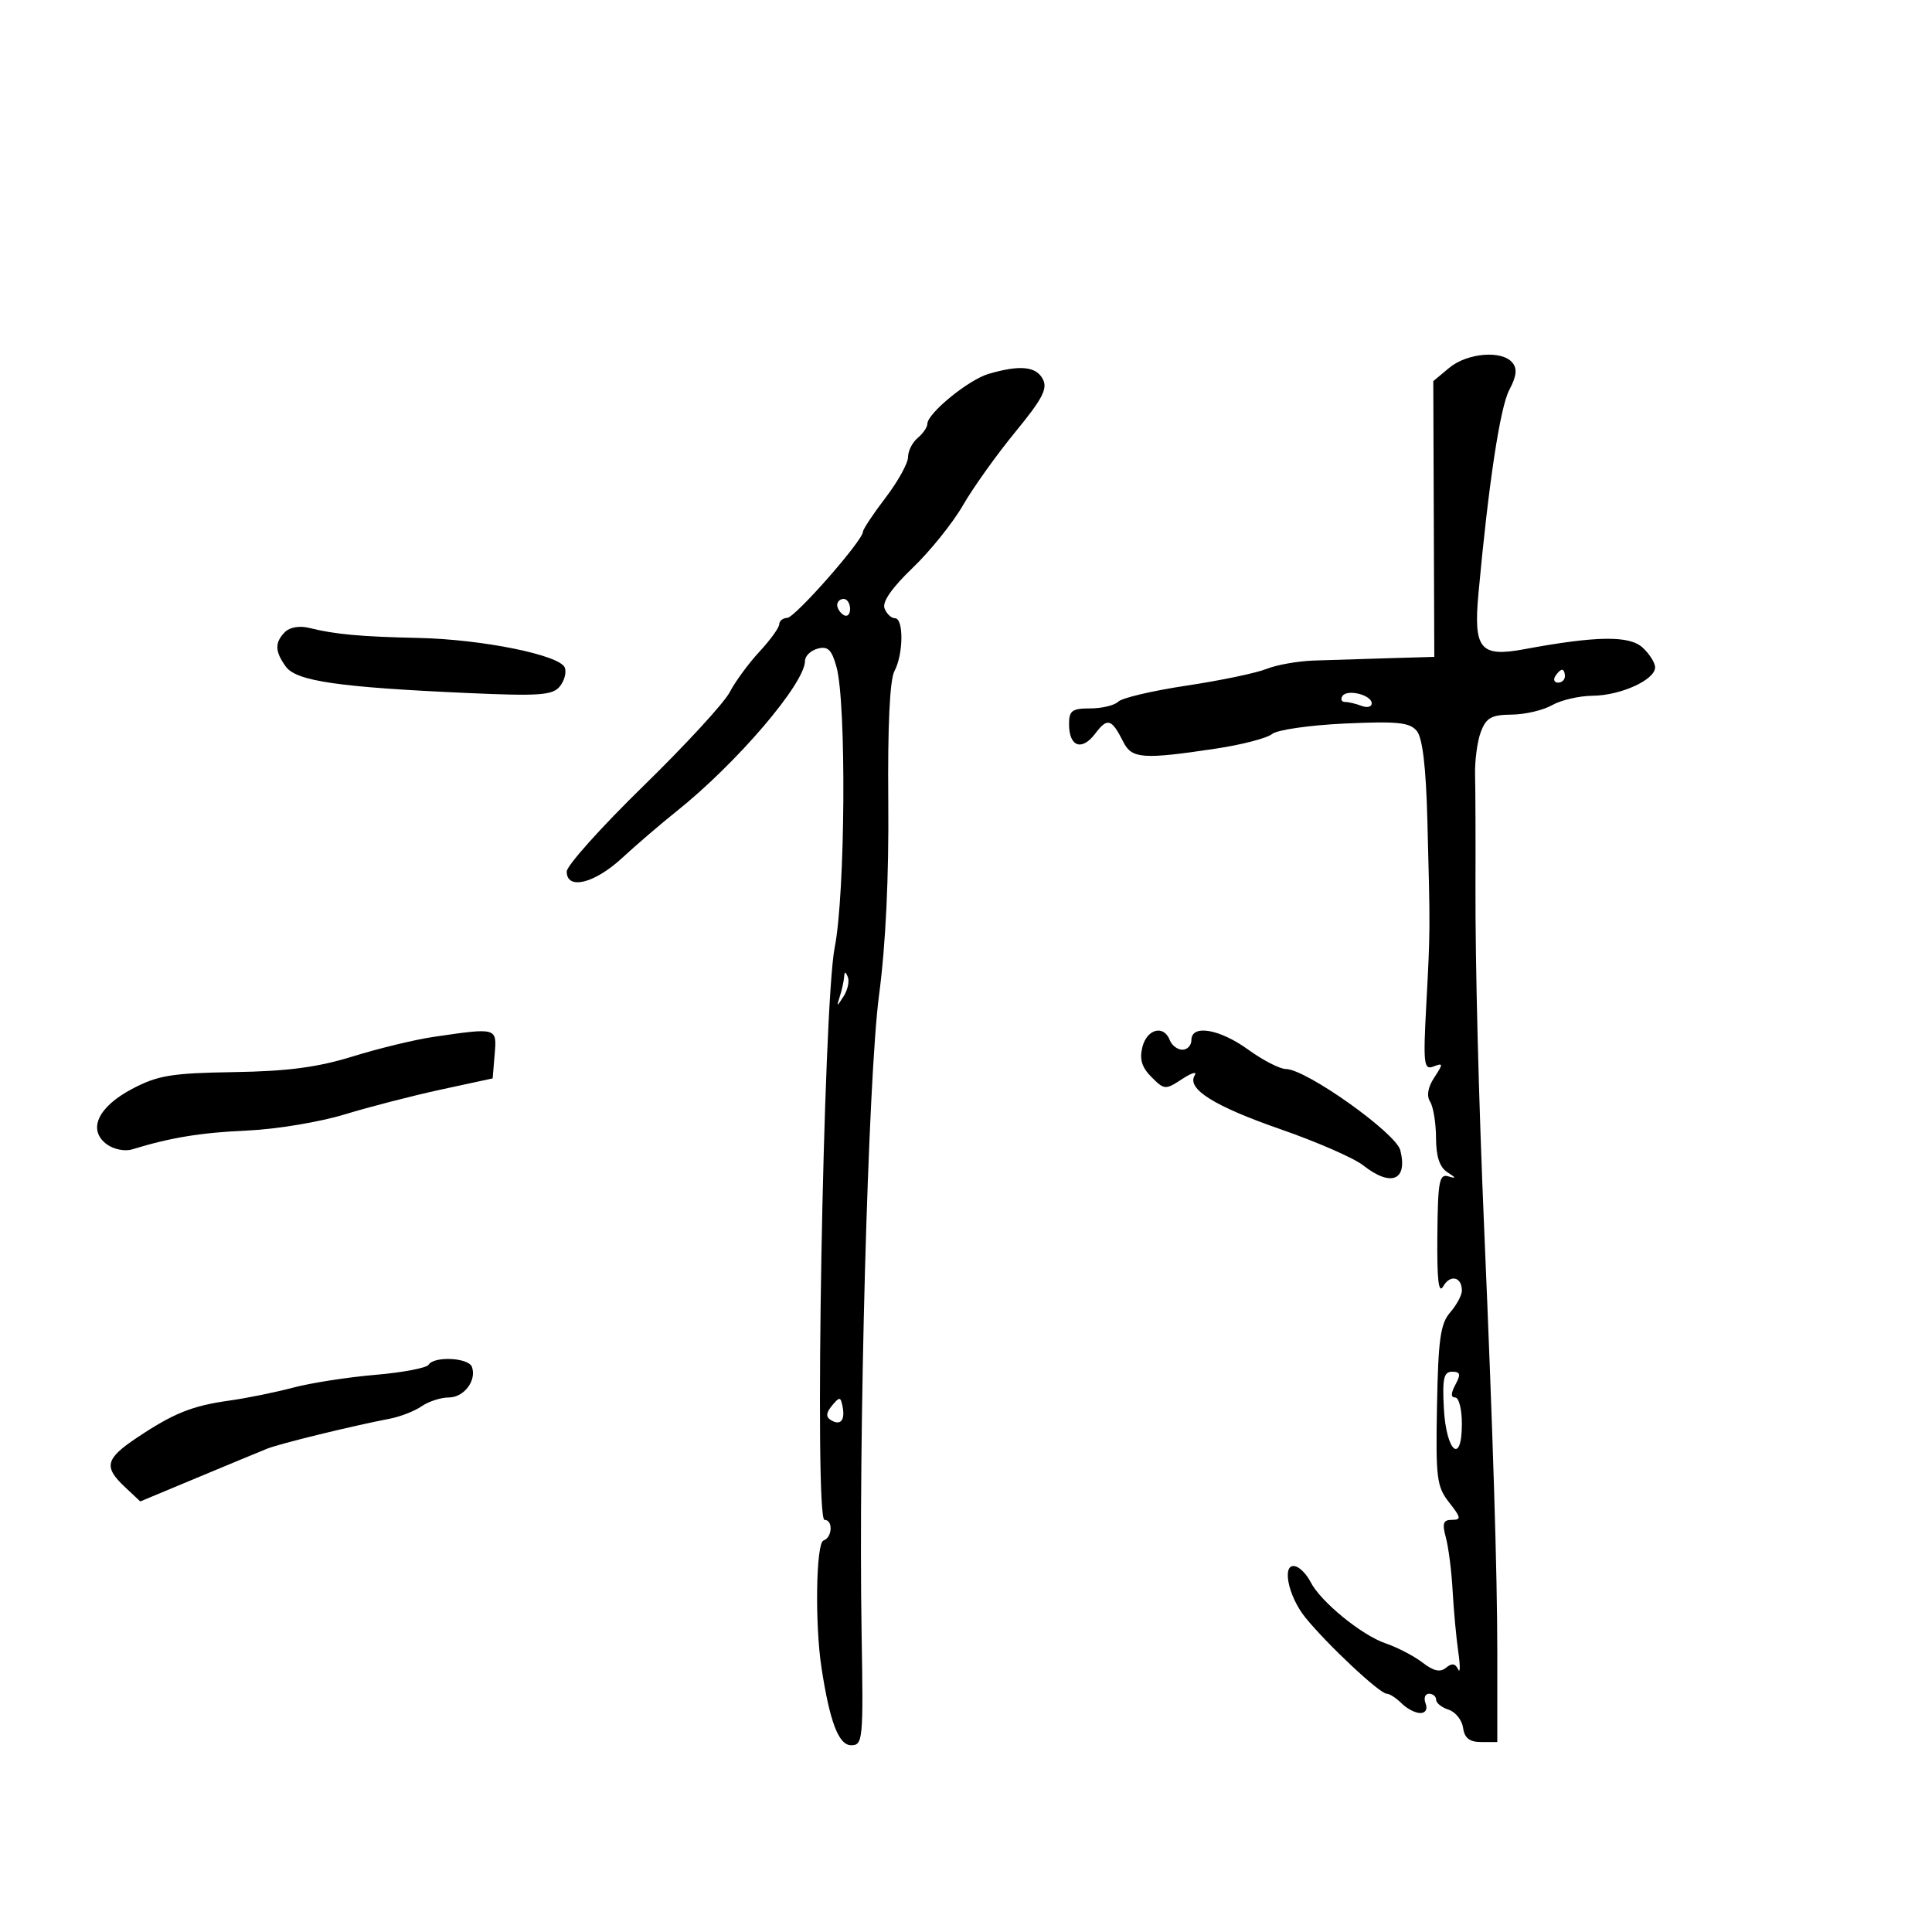 <svg xmlns="http://www.w3.org/2000/svg" width="300" height="300" viewBox="0 0 300 300" version="1.1">
	<path d="M 225.030 57.122 L 222.560 59.177 222.639 80.589 L 222.718 102 215.609 102.206 C 211.699 102.320, 206.475 102.483, 204 102.569 C 201.525 102.654, 198.216 103.243, 196.647 103.877 C 195.078 104.510, 189.499 105.674, 184.249 106.463 C 178.999 107.251, 174.230 108.370, 173.652 108.948 C 173.073 109.527, 171.115 110, 169.300 110 C 166.468 110, 166 110.346, 166 112.441 C 166 115.963, 167.980 116.678, 170.069 113.909 C 171.967 111.392, 172.602 111.585, 174.442 115.232 C 175.749 117.823, 177.487 117.946, 188.809 116.245 C 192.828 115.642, 196.752 114.620, 197.529 113.976 C 198.306 113.331, 203.380 112.600, 208.806 112.351 C 216.994 111.976, 218.896 112.170, 219.995 113.493 C 220.888 114.570, 221.423 119.055, 221.640 127.294 C 222.094 144.496, 222.095 144.377, 221.480 155.871 C 220.978 165.263, 221.083 166.182, 222.589 165.604 C 224.111 165.020, 224.122 165.165, 222.713 167.315 C 221.715 168.838, 221.490 170.162, 222.072 171.082 C 222.565 171.862, 222.976 174.390, 222.985 176.700 C 222.995 179.593, 223.545 181.251, 224.750 182.026 C 226.135 182.916, 226.164 183.049, 224.890 182.661 C 223.492 182.235, 223.269 183.440, 223.191 191.835 C 223.127 198.811, 223.383 201.007, 224.112 199.729 C 225.190 197.841, 227 198.265, 227 200.406 C 227 201.114, 226.183 202.636, 225.185 203.787 C 223.673 205.530, 223.330 207.954, 223.137 218.245 C 222.925 229.526, 223.091 230.845, 225.025 233.305 C 226.881 235.665, 226.935 236, 225.456 236 C 224.099 236, 223.914 236.540, 224.514 238.750 C 224.925 240.263, 225.397 243.975, 225.562 247 C 225.728 250.025, 226.123 254.300, 226.441 256.500 C 226.758 258.700, 226.745 259.919, 226.412 259.208 C 225.981 258.289, 225.441 258.219, 224.544 258.963 C 223.637 259.716, 222.611 259.492, 220.891 258.165 C 219.576 257.150, 216.994 255.806, 215.153 255.178 C 211.415 253.903, 205.032 248.679, 203.500 245.641 C 202.950 244.550, 201.938 243.472, 201.250 243.246 C 198.957 242.489, 199.918 247.745, 202.699 251.173 C 206.111 255.380, 214.237 262.990, 215.321 262.996 C 215.773 262.998, 216.818 263.675, 217.643 264.500 C 218.468 265.325, 219.772 266, 220.540 266 C 221.371 266, 221.704 265.392, 221.362 264.500 C 221.045 263.675, 221.284 263, 221.893 263 C 222.502 263, 223 263.420, 223 263.933 C 223 264.446, 223.871 265.142, 224.937 265.480 C 226.002 265.818, 227.014 267.086, 227.187 268.297 C 227.414 269.897, 228.185 270.500, 230 270.500 L 232.500 270.500 232.500 256.500 C 232.500 244.386, 231.824 222.567, 230.471 191 C 229.607 170.823, 229.066 149.584, 229.111 137.500 C 229.137 130.350, 229.109 122.653, 229.049 120.395 C 228.989 118.137, 229.392 115.100, 229.945 113.645 C 230.783 111.441, 231.580 110.994, 234.725 110.965 C 236.801 110.945, 239.625 110.286, 241 109.500 C 242.375 108.714, 245.210 108.055, 247.300 108.035 C 251.663 107.995, 257 105.570, 257 103.629 C 257 102.904, 256.116 101.510, 255.036 100.532 C 252.968 98.661, 247.827 98.739, 236.674 100.810 C 229.838 102.079, 228.782 100.792, 229.573 92.160 C 231.136 75.117, 232.933 63.248, 234.359 60.553 C 235.495 58.403, 235.625 57.253, 234.836 56.303 C 233.212 54.346, 227.825 54.796, 225.030 57.122 M 153.500 58.058 C 150.386 58.969, 144 64.188, 144 65.821 C 144 66.335, 143.325 67.315, 142.500 68 C 141.675 68.685, 141 70.025, 141 70.979 C 141 71.932, 139.425 74.775, 137.500 77.296 C 135.575 79.817, 134 82.191, 134 82.571 C 134 83.914, 123.482 95.883, 122.250 95.941 C 121.563 95.973, 121 96.422, 121 96.938 C 121 97.454, 119.618 99.367, 117.929 101.188 C 116.239 103.010, 114.156 105.850, 113.299 107.500 C 112.442 109.150, 106.400 115.713, 99.871 122.085 C 93.342 128.457, 88 134.420, 88 135.335 C 88 138.245, 92.292 137.202, 96.575 133.250 C 98.810 131.188, 102.613 127.925, 105.026 126 C 114.400 118.521, 125 106.117, 125 102.627 C 125 101.860, 125.891 101, 126.980 100.715 C 128.558 100.303, 129.150 100.884, 129.892 103.572 C 131.448 109.205, 131.257 138.800, 129.612 147.110 C 127.839 156.070, 126.414 236, 128.028 236 C 129.383 236, 129.250 238.750, 127.872 239.209 C 126.709 239.597, 126.514 252.153, 127.565 259 C 128.858 267.420, 130.232 271, 132.171 271 C 133.990 271, 134.068 270.168, 133.791 253.750 C 133.273 223.048, 134.792 167.358, 136.498 154.514 C 137.533 146.727, 138.034 136.182, 137.931 124.412 C 137.828 112.709, 138.166 105.558, 138.886 104.213 C 140.287 101.595, 140.343 96, 138.969 96 C 138.401 96, 137.672 95.310, 137.348 94.466 C 136.965 93.467, 138.489 91.273, 141.708 88.187 C 144.430 85.577, 147.946 81.205, 149.521 78.471 C 151.097 75.737, 154.752 70.616, 157.644 67.092 C 161.911 61.891, 162.716 60.337, 161.915 58.842 C 160.863 56.876, 158.342 56.641, 153.500 58.058 M 130 93.941 C 130 94.459, 130.450 95.160, 131 95.500 C 131.550 95.840, 132 95.416, 132 94.559 C 132 93.702, 131.550 93, 131 93 C 130.450 93, 130 93.423, 130 93.941 M 44.250 98.138 C 42.633 99.771, 42.671 101.168, 44.396 103.527 C 46.032 105.764, 52.620 106.719, 72.548 107.610 C 83.709 108.109, 85.785 107.964, 86.909 106.609 C 87.632 105.738, 87.990 104.416, 87.704 103.670 C 86.956 101.722, 74.913 99.276, 65 99.060 C 55.941 98.862, 52.010 98.501, 48 97.500 C 46.525 97.131, 44.988 97.393, 44.250 98.138 M 241.500 105 C 241.160 105.550, 241.359 106, 241.941 106 C 242.523 106, 243 105.550, 243 105 C 243 104.450, 242.802 104, 242.559 104 C 242.316 104, 241.840 104.450, 241.500 105 M 208.442 108.094 C 208.134 108.592, 208.322 109, 208.859 109 C 209.397 109, 210.548 109.273, 211.418 109.607 C 212.288 109.941, 213 109.768, 213 109.224 C 213 107.899, 209.152 106.945, 208.442 108.094 M 131.079 151.668 C 131.036 152.311, 130.741 153.661, 130.424 154.668 C 129.877 156.409, 129.906 156.412, 130.995 154.712 C 131.626 153.729, 131.920 152.379, 131.650 151.712 C 131.295 150.837, 131.136 150.825, 131.079 151.668 M 67.315 161.008 C 64.463 161.425, 58.838 162.785, 54.815 164.031 C 49.315 165.734, 44.724 166.341, 36.311 166.477 C 26.615 166.633, 24.508 166.981, 20.525 169.079 C 15.179 171.894, 13.555 175.467, 16.603 177.703 C 17.646 178.469, 19.400 178.819, 20.500 178.480 C 26.483 176.638, 31.203 175.866, 38.445 175.547 C 42.875 175.351, 49.650 174.228, 53.500 173.051 C 57.350 171.874, 64.100 170.133, 68.500 169.182 L 76.500 167.453 76.810 163.726 C 77.159 159.539, 77.227 159.558, 67.315 161.008 M 177.388 162.591 C 176.914 164.479, 177.298 165.742, 178.804 167.248 C 180.801 169.246, 180.961 169.256, 183.558 167.554 C 185.037 166.585, 185.918 166.324, 185.517 166.973 C 184.221 169.070, 188.504 171.757, 198.899 175.369 C 204.484 177.309, 210.227 179.820, 211.662 180.948 C 216.004 184.364, 218.617 183.307, 217.439 178.612 C 216.766 175.932, 202.784 166, 199.683 166 C 198.748 166, 196.119 164.650, 193.841 163 C 189.374 159.764, 185 159.022, 185 161.500 C 185 162.325, 184.373 163, 183.607 163 C 182.841 163, 181.955 162.325, 181.638 161.500 C 180.716 159.096, 178.096 159.769, 177.388 162.591 M 66.552 211.915 C 66.241 212.419, 62.502 213.127, 58.243 213.489 C 53.984 213.851, 48.250 214.745, 45.500 215.474 C 42.750 216.204, 38.304 217.107, 35.620 217.481 C 29.826 218.289, 26.948 219.445, 21.250 223.255 C 16.369 226.518, 16.064 227.772, 19.391 230.897 L 21.781 233.143 30.641 229.445 C 35.513 227.411, 40.400 225.387, 41.500 224.946 C 43.472 224.157, 54.658 221.422, 60.500 220.301 C 62.150 219.985, 64.388 219.112, 65.473 218.363 C 66.557 217.613, 68.454 217, 69.687 217 C 72.048 217, 74.041 214.367, 73.282 212.250 C 72.766 210.812, 67.399 210.545, 66.552 211.915 M 224.200 218.671 C 224.559 225.460, 227 227.563, 227 221.083 C 227 218.838, 226.534 217, 225.965 217 C 225.263 217, 225.274 216.356, 226 215 C 226.861 213.391, 226.760 213, 225.485 213 C 224.190 213, 223.955 214.035, 224.200 218.671 M 129.201 218.255 C 128.269 219.380, 128.218 220.016, 129.018 220.511 C 130.498 221.426, 131.255 220.558, 130.838 218.423 C 130.534 216.860, 130.371 216.844, 129.201 218.255" stroke="none" fill="black" fill-rule="evenodd"/>
</svg>